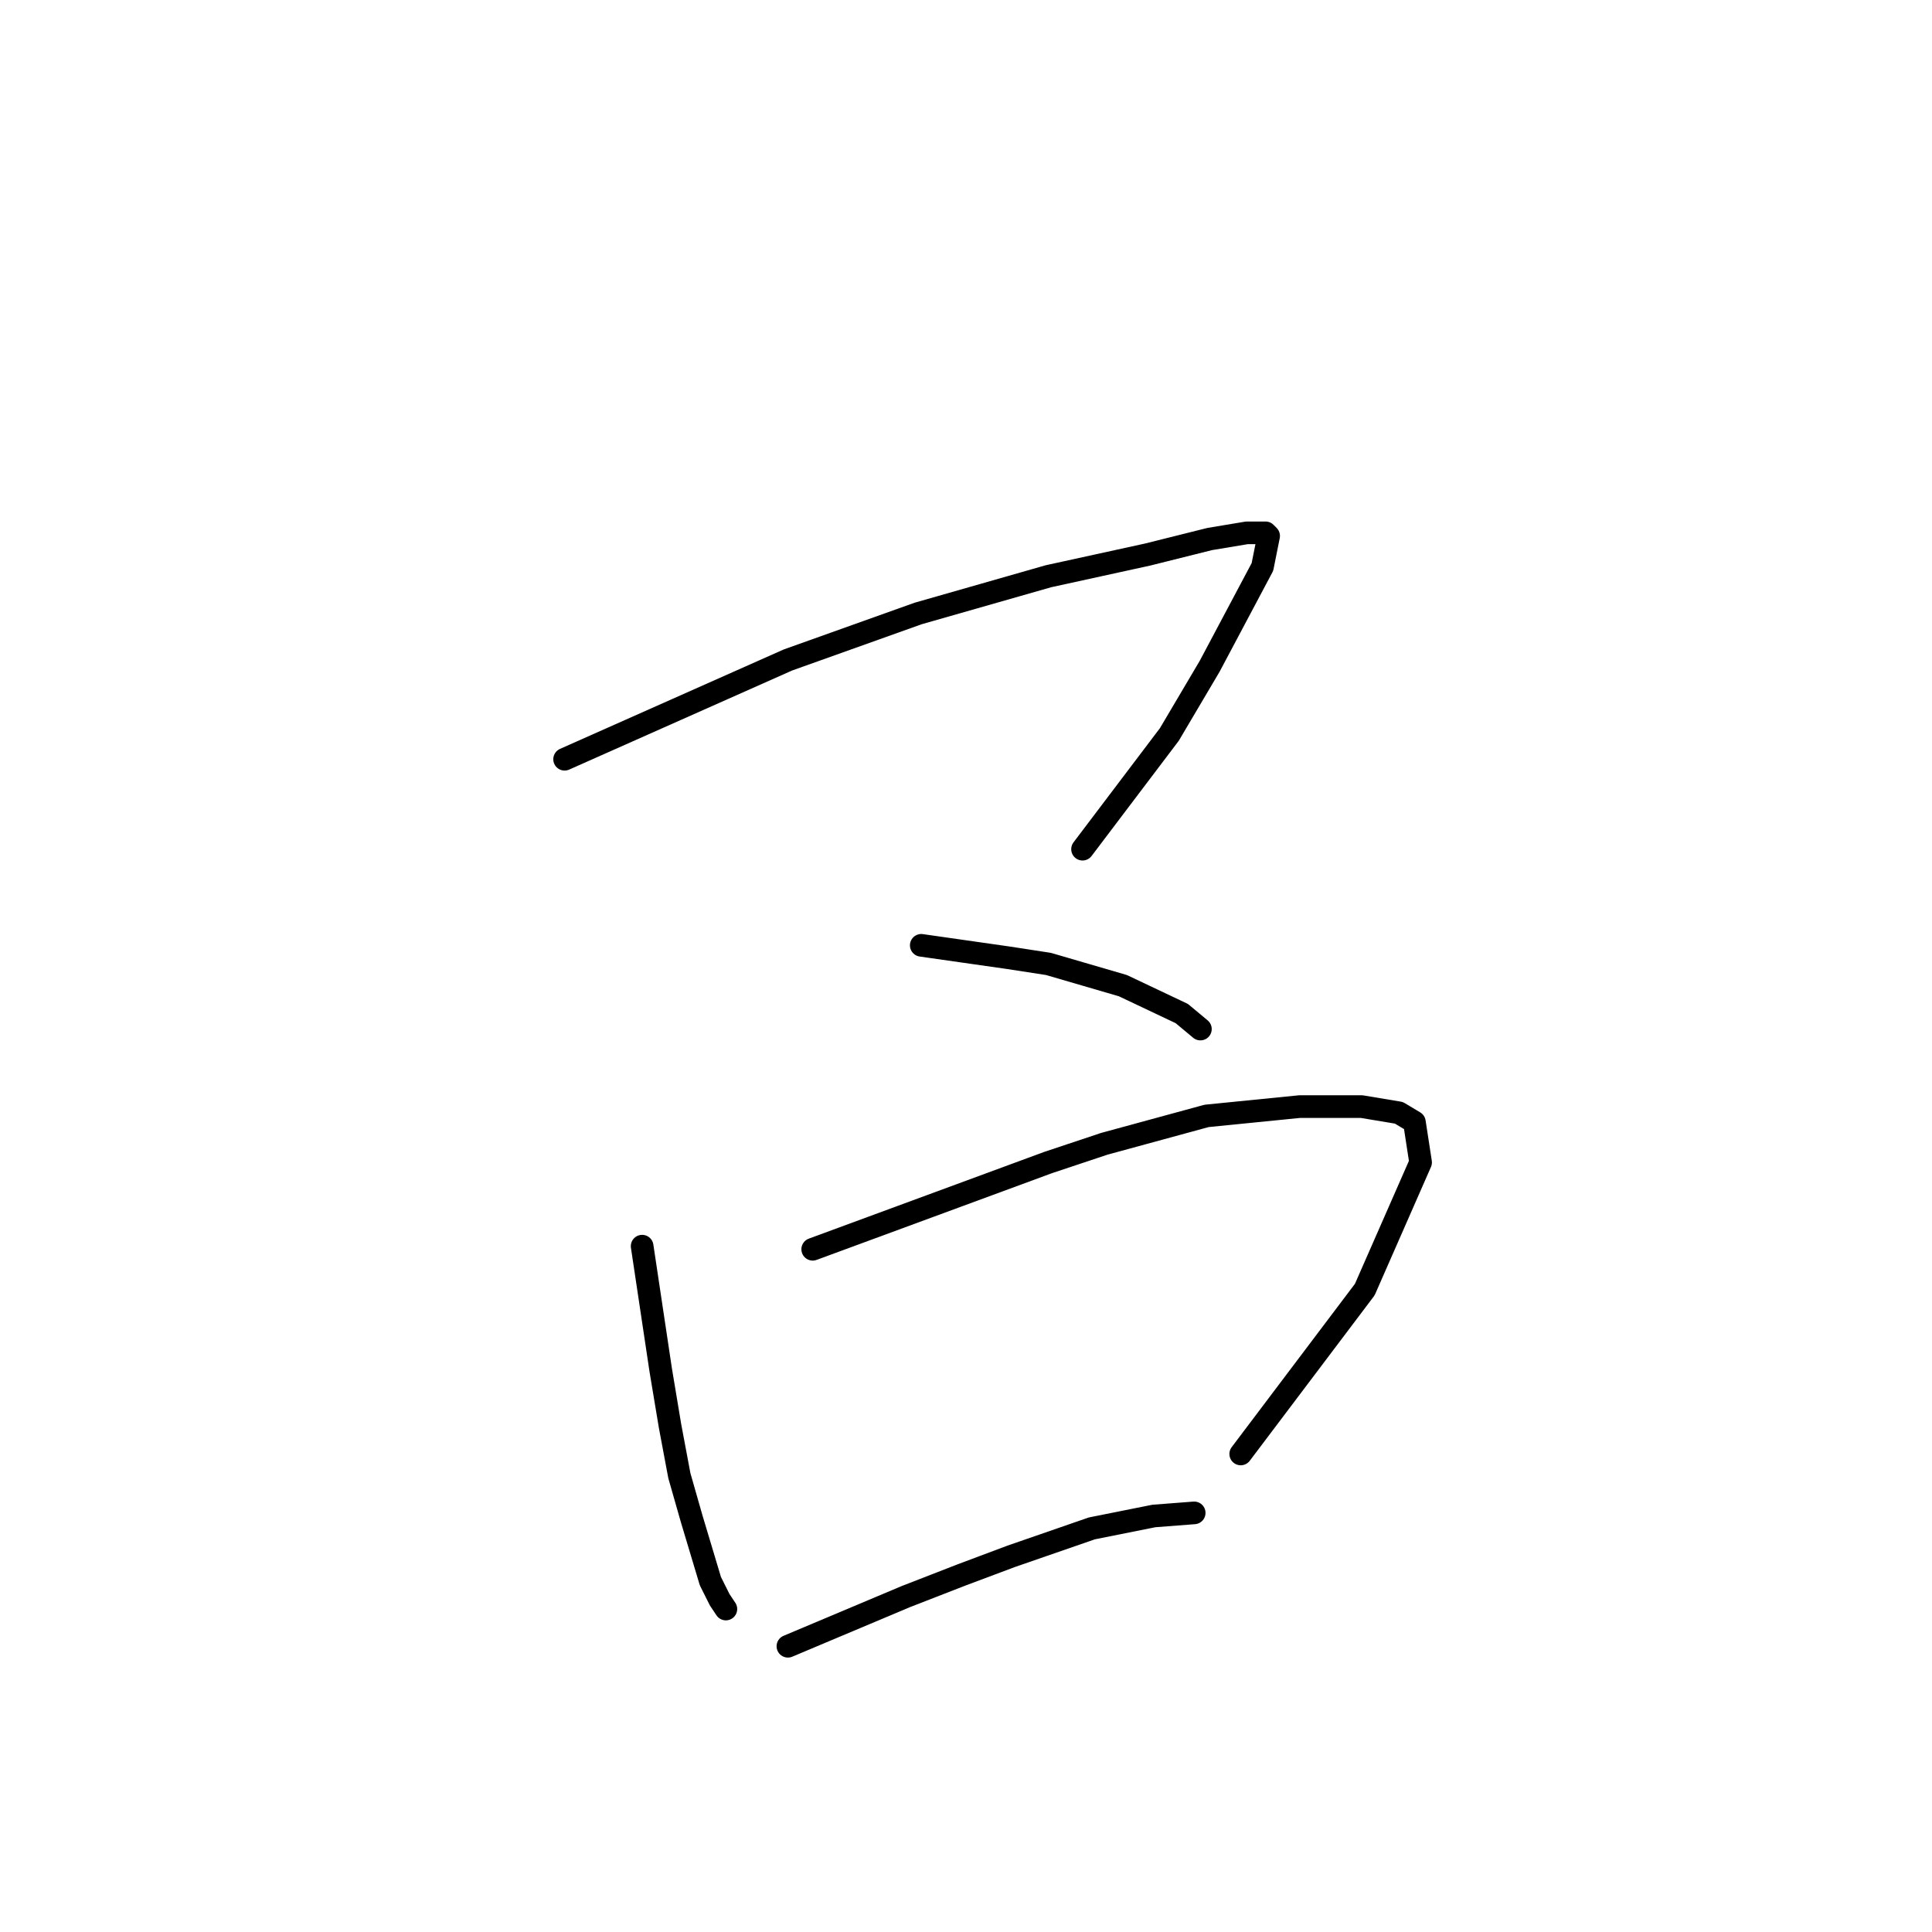 <?xml version="1.0" standalone="no"?>
    <svg width="256" height="256" xmlns="http://www.w3.org/2000/svg" version="1.1">
    <polyline stroke="black" stroke-width="3" stroke-linecap="round" fill="transparent" stroke-linejoin="round" points="74.813 100.603 89.607 94.027 104.402 87.452 121.662 81.288 138.922 76.356 152.073 73.479 160.292 71.424 165.224 70.603 167.689 70.603 168.1 71.014 167.278 75.123 160.292 88.274 154.949 97.315 143.443 112.52 143.443 112.52 " />
        <polyline stroke="black" stroke-width="3" stroke-linecap="round" fill="transparent" stroke-linejoin="round" points="122.073 125.26 127.826 126.082 133.58 126.904 138.922 127.726 148.785 130.603 156.593 134.301 159.059 136.356 159.059 136.356 " />
        <polyline stroke="black" stroke-width="3" stroke-linecap="round" fill="transparent" stroke-linejoin="round" points="85.087 165.123 86.319 173.342 87.552 181.561 88.785 188.959 90.018 195.534 91.662 201.287 94.128 209.507 95.361 211.972 96.182 213.205 96.182 213.205 " />
        <polyline stroke="black" stroke-width="3" stroke-linecap="round" fill="transparent" stroke-linejoin="round" points="107.689 165.534 123.306 159.781 138.922 154.027 146.319 151.561 159.881 147.863 172.21 146.63 180.429 146.63 185.36 147.452 187.415 148.685 188.237 154.027 180.84 170.876 164.402 192.657 164.402 192.657 " />
        <polyline stroke="black" stroke-width="3" stroke-linecap="round" fill="transparent" stroke-linejoin="round" points="104.402 218.137 112.21 214.849 120.018 211.561 127.415 208.685 133.991 206.219 144.676 202.52 152.895 200.876 158.237 200.465 158.237 200.465 " />
        </svg>